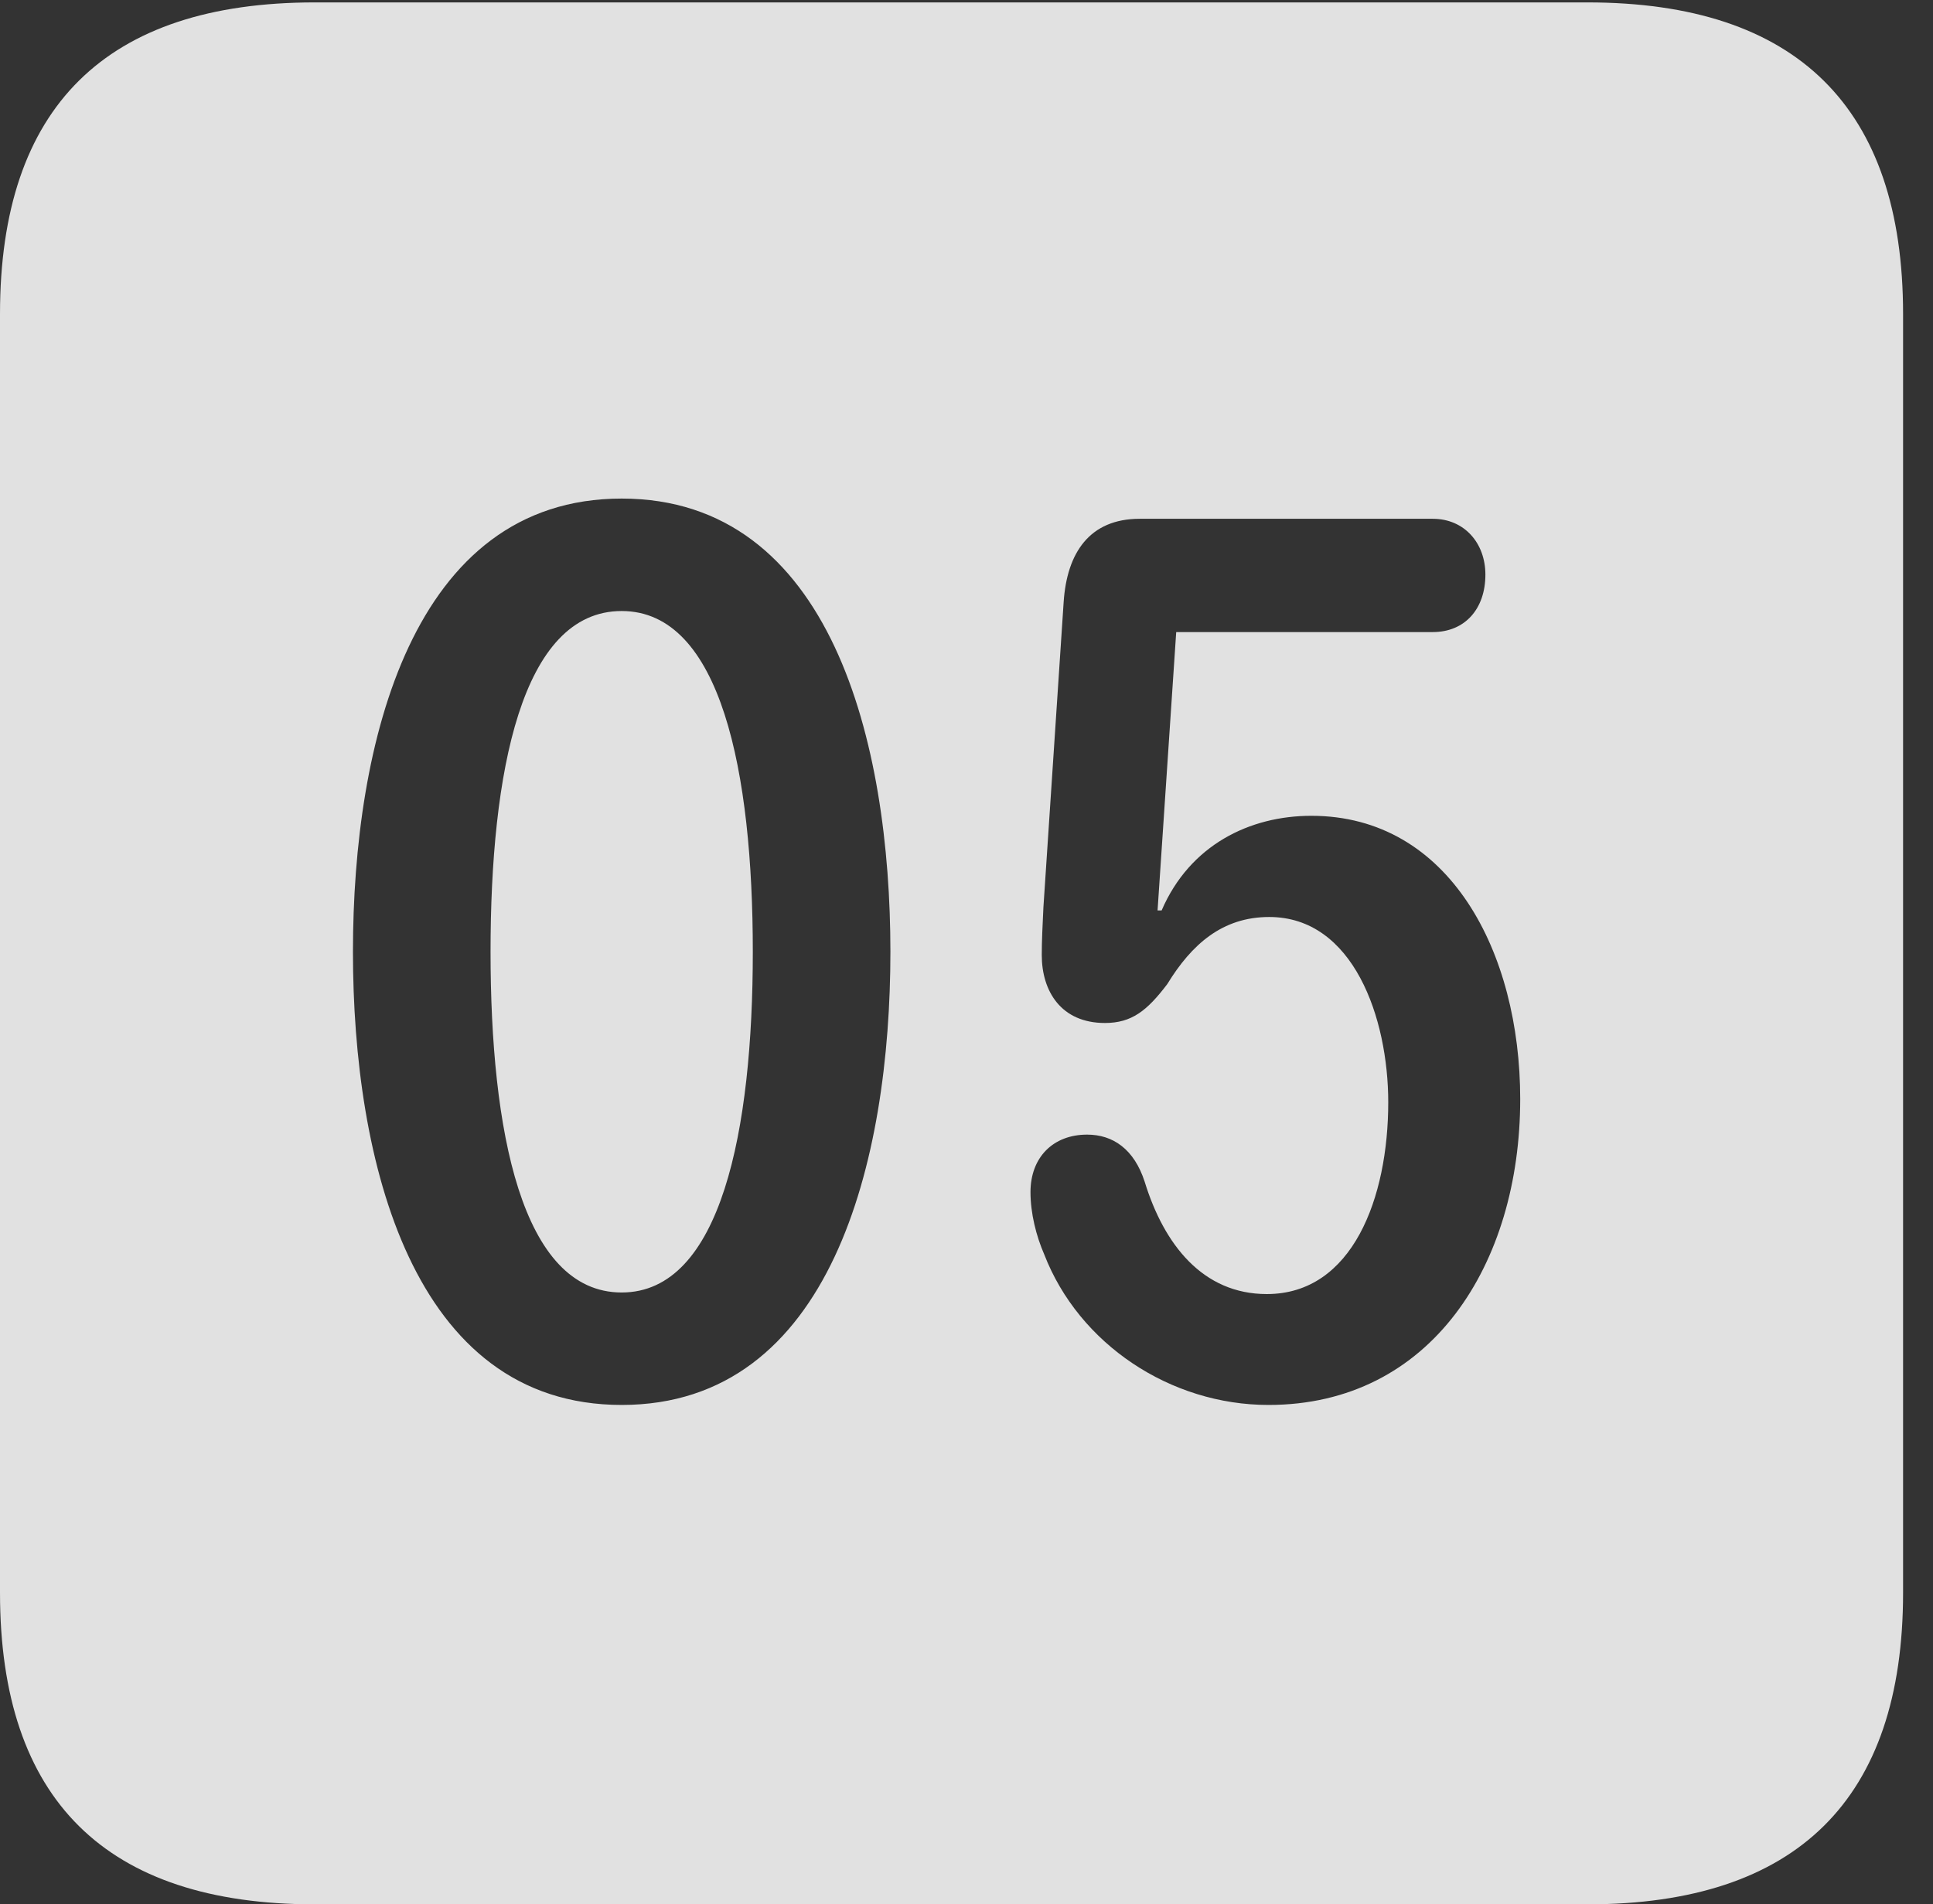 <?xml version="1.0" encoding="UTF-8"?>
<!--Generator: Apple Native CoreSVG 232.5-->
<!DOCTYPE svg
PUBLIC "-//W3C//DTD SVG 1.1//EN"
       "http://www.w3.org/Graphics/SVG/1.1/DTD/svg11.dtd">
<svg version="1.1" xmlns="http://www.w3.org/2000/svg" xmlns:xlink="http://www.w3.org/1999/xlink" width="23.32" height="22.979">
 <rect width="100%" height="100%" fill="#333333" stroke="none"/>
 <g>
  <rect height="22.979" opacity="0" width="23.32" x="0" y="0"/>
  <path d="M22.959 3.789L22.959 19.219C22.959 21.709 21.68 22.979 19.15 22.979L3.799 22.979C1.279 22.979 0 21.719 0 19.219L0 3.789C0 1.289 1.279 0.029 3.799 0.029L19.15 0.029C21.68 0.029 22.959 1.299 22.959 3.789ZM4.258 11.484C4.258 14.004 4.971 16.953 7.5 16.953C10.029 16.953 10.742 14.004 10.742 11.484C10.742 8.965 10.029 6.016 7.5 6.016C4.971 6.016 4.258 8.965 4.258 11.484ZM13.75 6.26C13.145 6.26 12.871 6.67 12.832 7.266L12.588 10.947C12.578 11.152 12.568 11.357 12.568 11.523C12.568 11.963 12.803 12.344 13.33 12.344C13.652 12.344 13.838 12.197 14.082 11.875C14.375 11.396 14.746 11.065 15.312 11.065C16.328 11.065 16.748 12.285 16.748 13.301C16.748 14.453 16.318 15.615 15.283 15.615C14.512 15.615 14.043 15.02 13.809 14.258C13.682 13.867 13.428 13.691 13.115 13.691C12.705 13.691 12.432 13.965 12.432 14.385C12.432 14.639 12.5 14.912 12.598 15.137C13.018 16.221 14.121 16.953 15.303 16.953C17.266 16.953 18.34 15.254 18.34 13.262C18.34 11.494 17.49 9.844 15.82 9.844C15.078 9.844 14.355 10.195 14.014 10.986L13.965 10.986L14.19 7.627L17.285 7.627C17.676 7.627 17.92 7.344 17.92 6.934C17.92 6.553 17.666 6.26 17.285 6.26ZM9.082 11.484C9.082 13.633 8.701 15.596 7.5 15.596C6.289 15.596 5.918 13.633 5.918 11.484C5.918 9.326 6.289 7.373 7.5 7.373C8.701 7.373 9.082 9.326 9.082 11.484Z" fill="#ffffff" fill-opacity="0.85"/>
 </g>
</svg>
